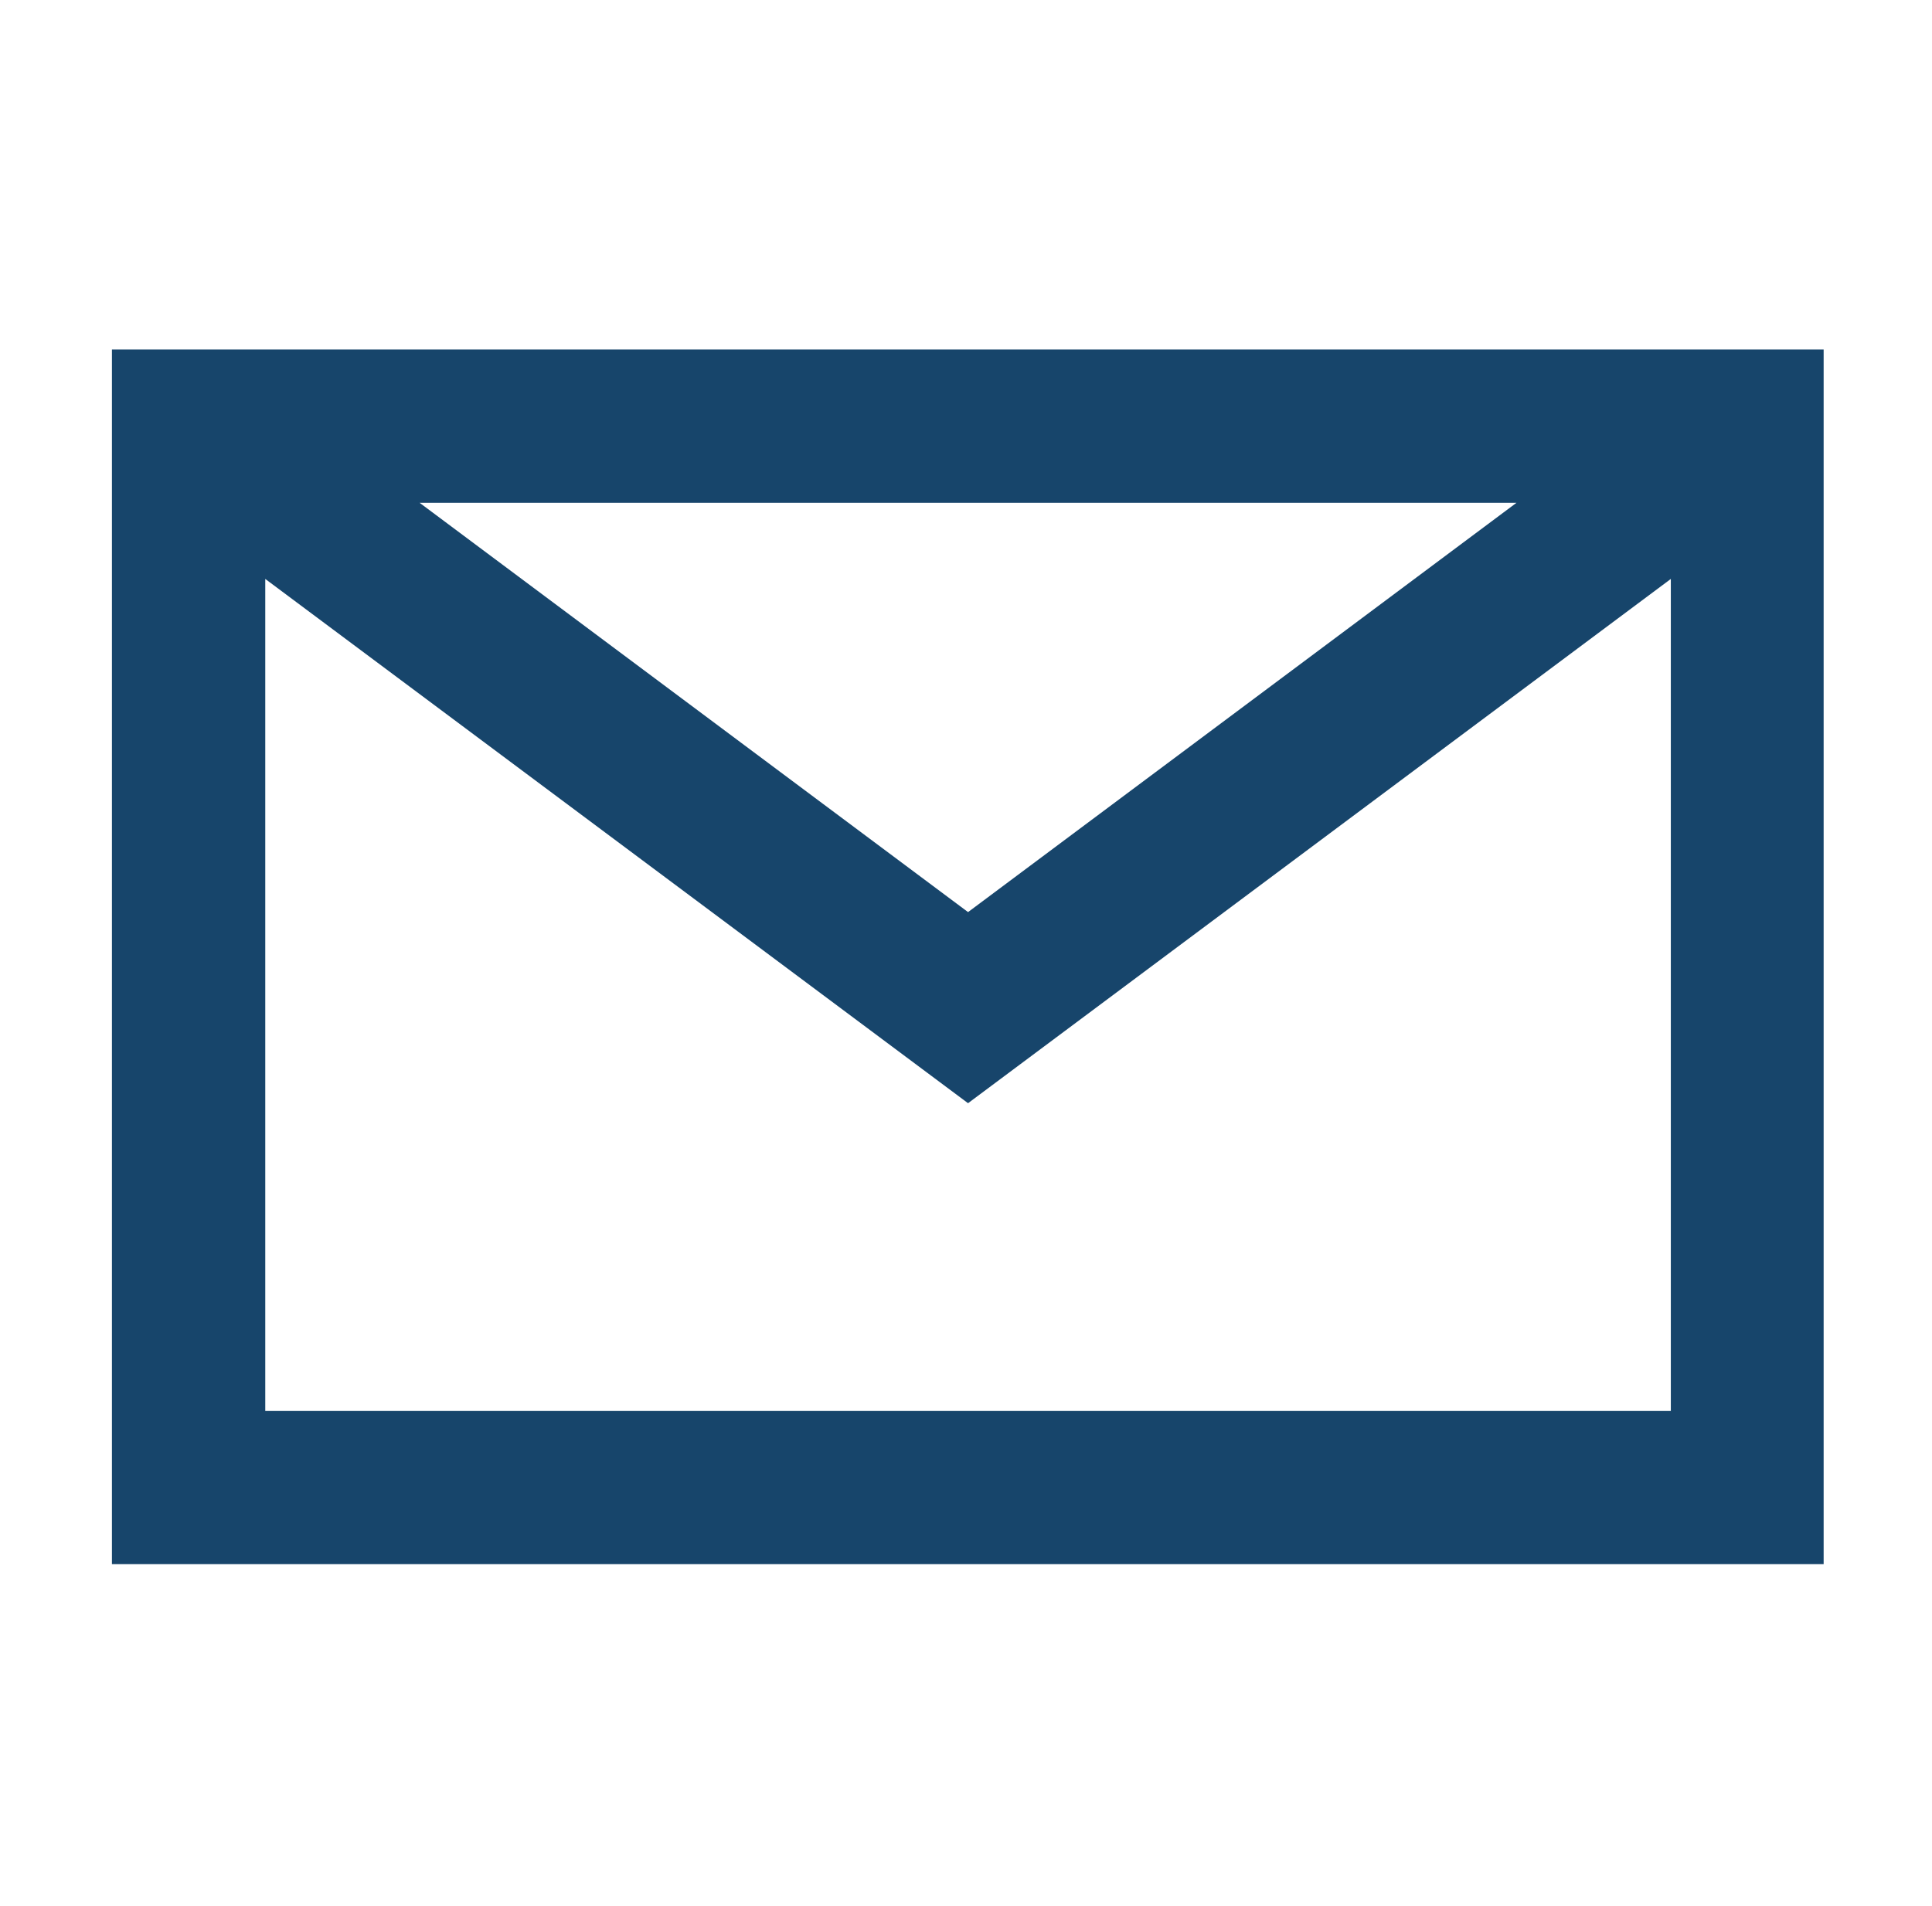 <?xml version="1.0" encoding="UTF-8"?><svg id="mail" xmlns="http://www.w3.org/2000/svg" viewBox="0 0 37.8 37.3"><defs><style>.cls-1{fill:#17456b;}</style></defs><path class="cls-1" d="M2.19,6.84V30.61H35.68V6.84H2.19Zm27.48,3l-10.73,8.01L8.21,9.84H29.67ZM5.19,27.61V11.33l13.75,10.26,13.75-10.26V27.61H5.19Z"/></svg>